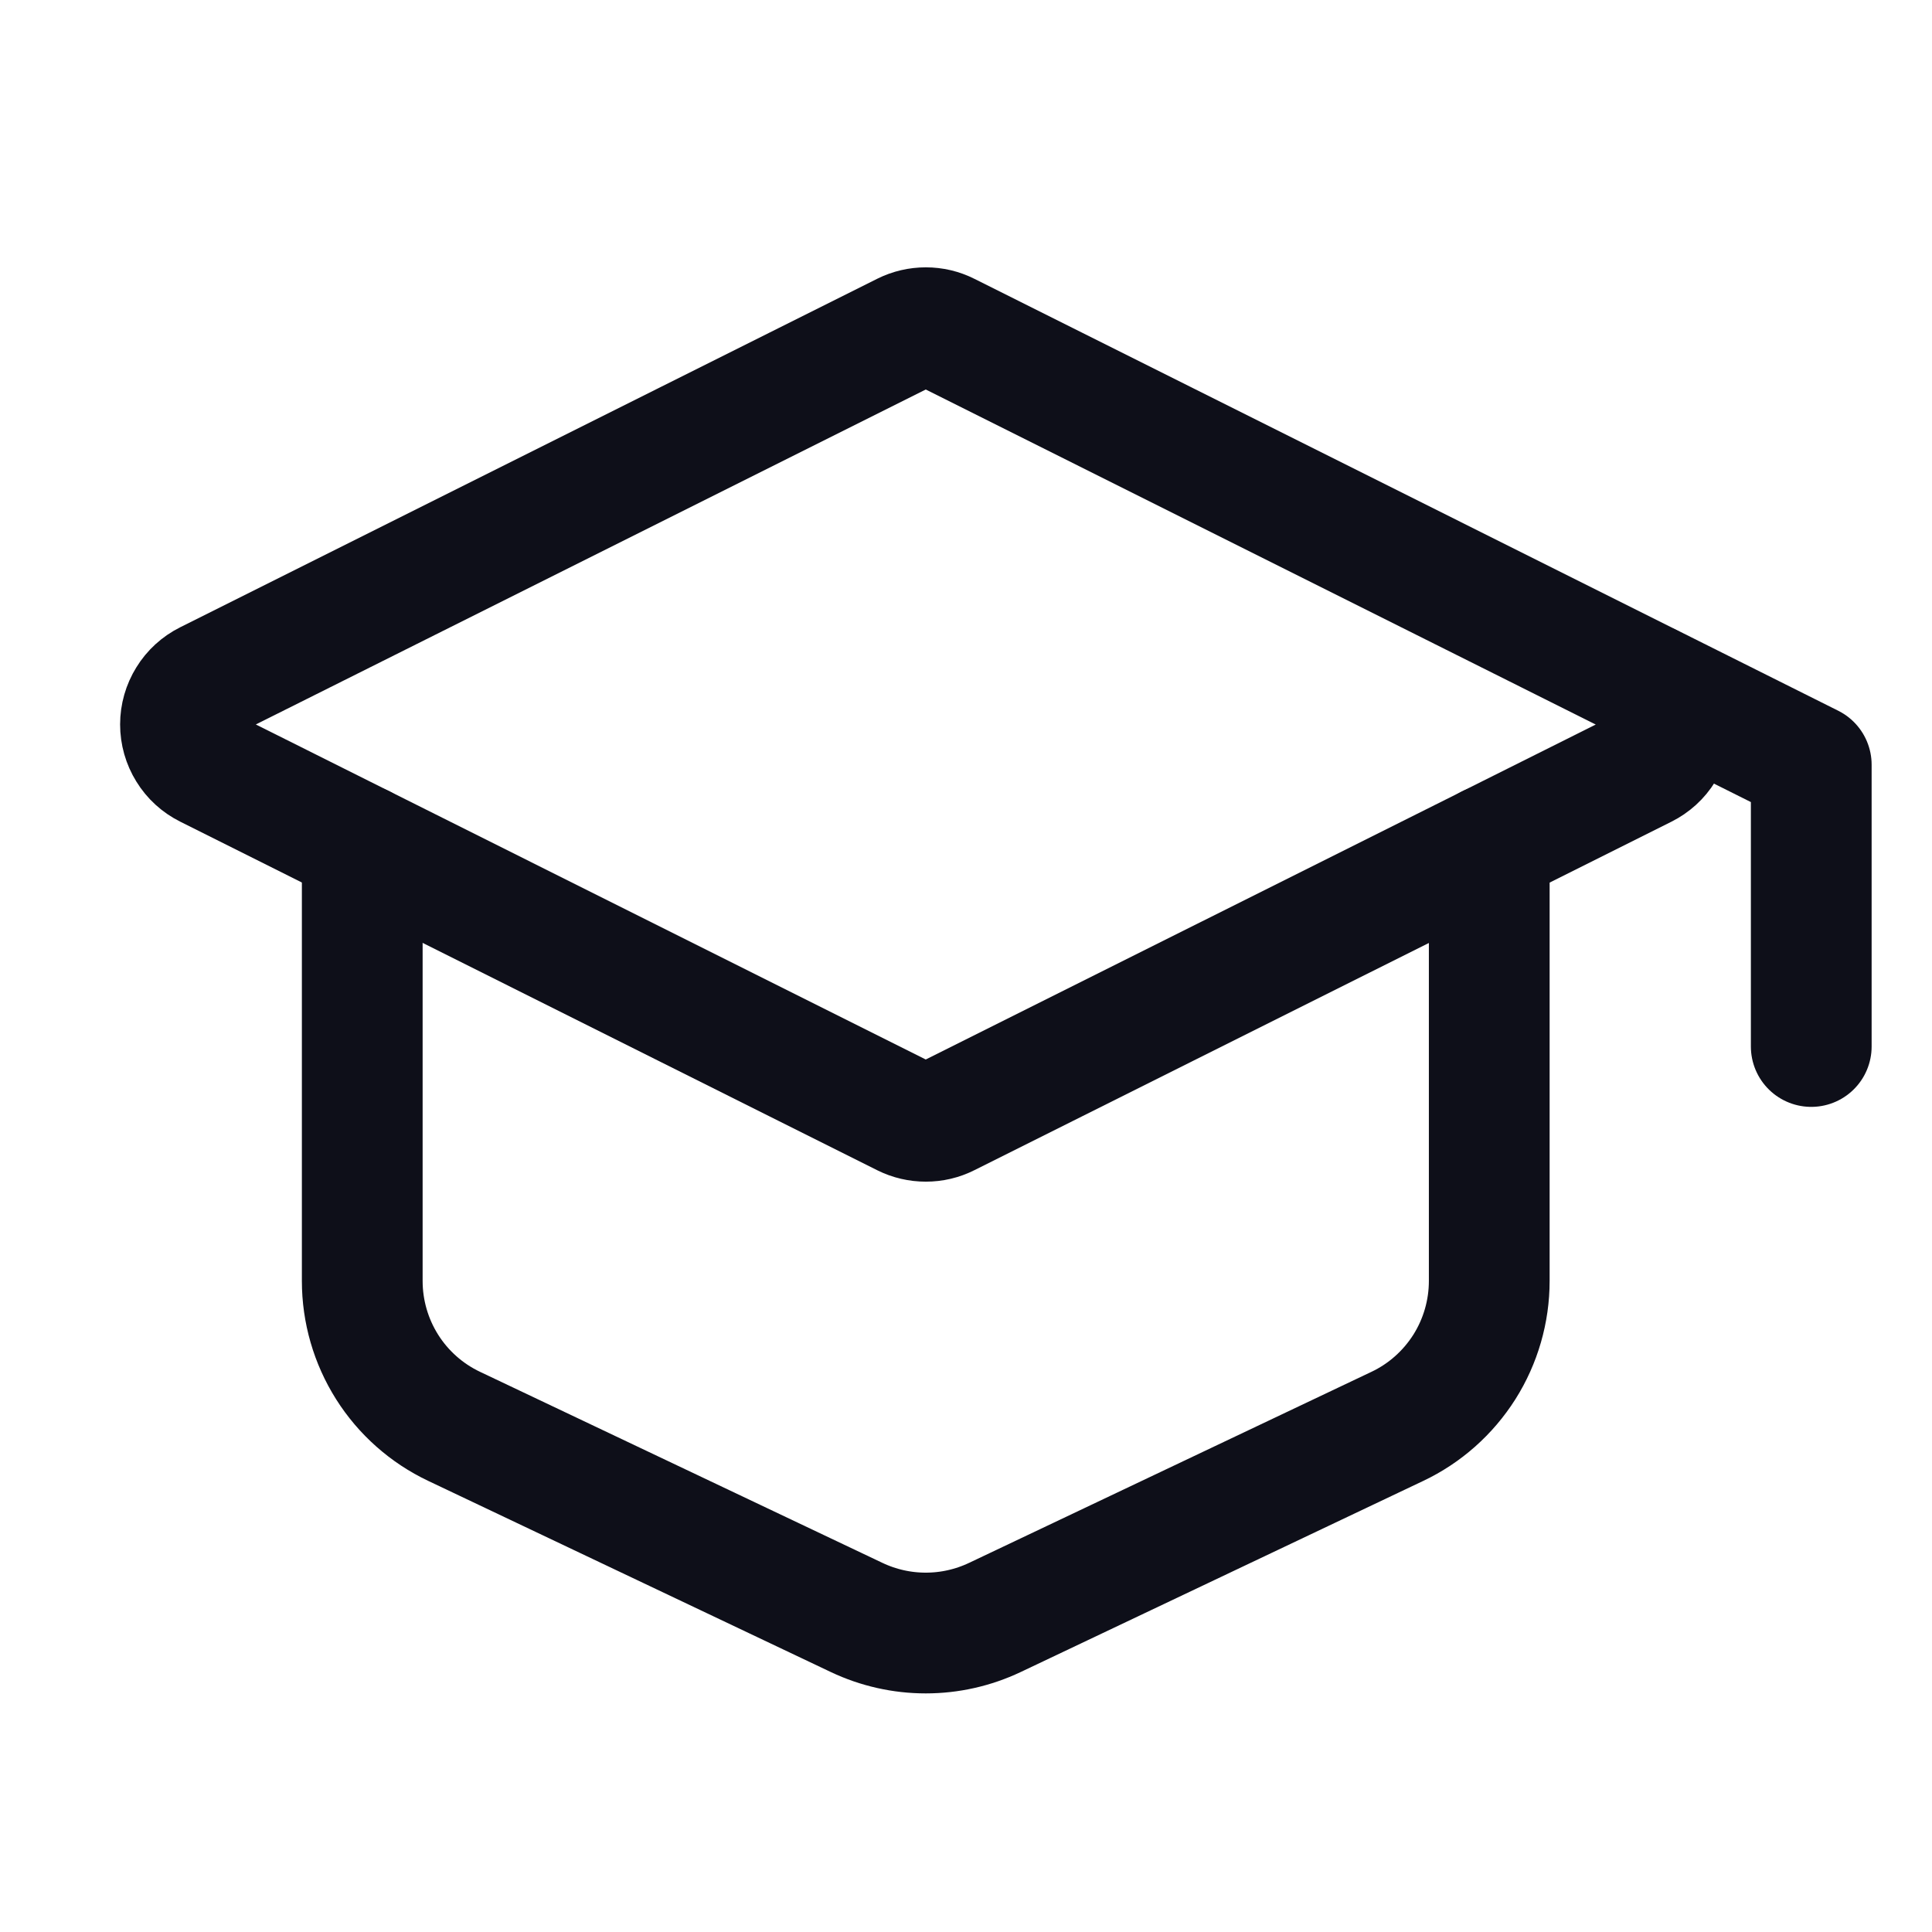 <svg width="24" height="24" viewBox="0 0 24 24" fill="none" xmlns="http://www.w3.org/2000/svg">
<path d="M2.574 8.463L11.232 4.134C11.316 4.092 11.408 4.071 11.501 4.071C11.594 4.071 11.685 4.092 11.768 4.134L20.427 8.464C20.527 8.514 20.611 8.59 20.669 8.685C20.728 8.78 20.759 8.889 20.759 9C20.759 9.112 20.728 9.221 20.669 9.316C20.611 9.411 20.527 9.487 20.427 9.537L11.768 13.866C11.685 13.908 11.594 13.929 11.501 13.929C11.408 13.929 11.316 13.908 11.232 13.866L2.574 9.536C2.474 9.486 2.39 9.41 2.332 9.315C2.273 9.22 2.242 9.111 2.242 8.999C2.242 8.888 2.273 8.779 2.332 8.684C2.39 8.589 2.474 8.513 2.574 8.463Z" stroke="#0E0F19" stroke-width="1.5" stroke-linecap="round" stroke-linejoin="round"/>
<path d="M22.5 13V9.5L20.5 8.5M4.5 10.5V15.912C4.5 16.29 4.607 16.661 4.809 16.981C5.011 17.301 5.3 17.557 5.642 17.719L10.642 20.093C10.91 20.22 11.203 20.286 11.5 20.286C11.797 20.286 12.09 20.22 12.358 20.093L17.358 17.719C17.7 17.557 17.988 17.301 18.191 16.981C18.393 16.661 18.5 16.29 18.5 15.912V10.5" stroke="#0E0F19" stroke-width="1.5" stroke-linecap="round" stroke-linejoin="round"/>
</svg>
